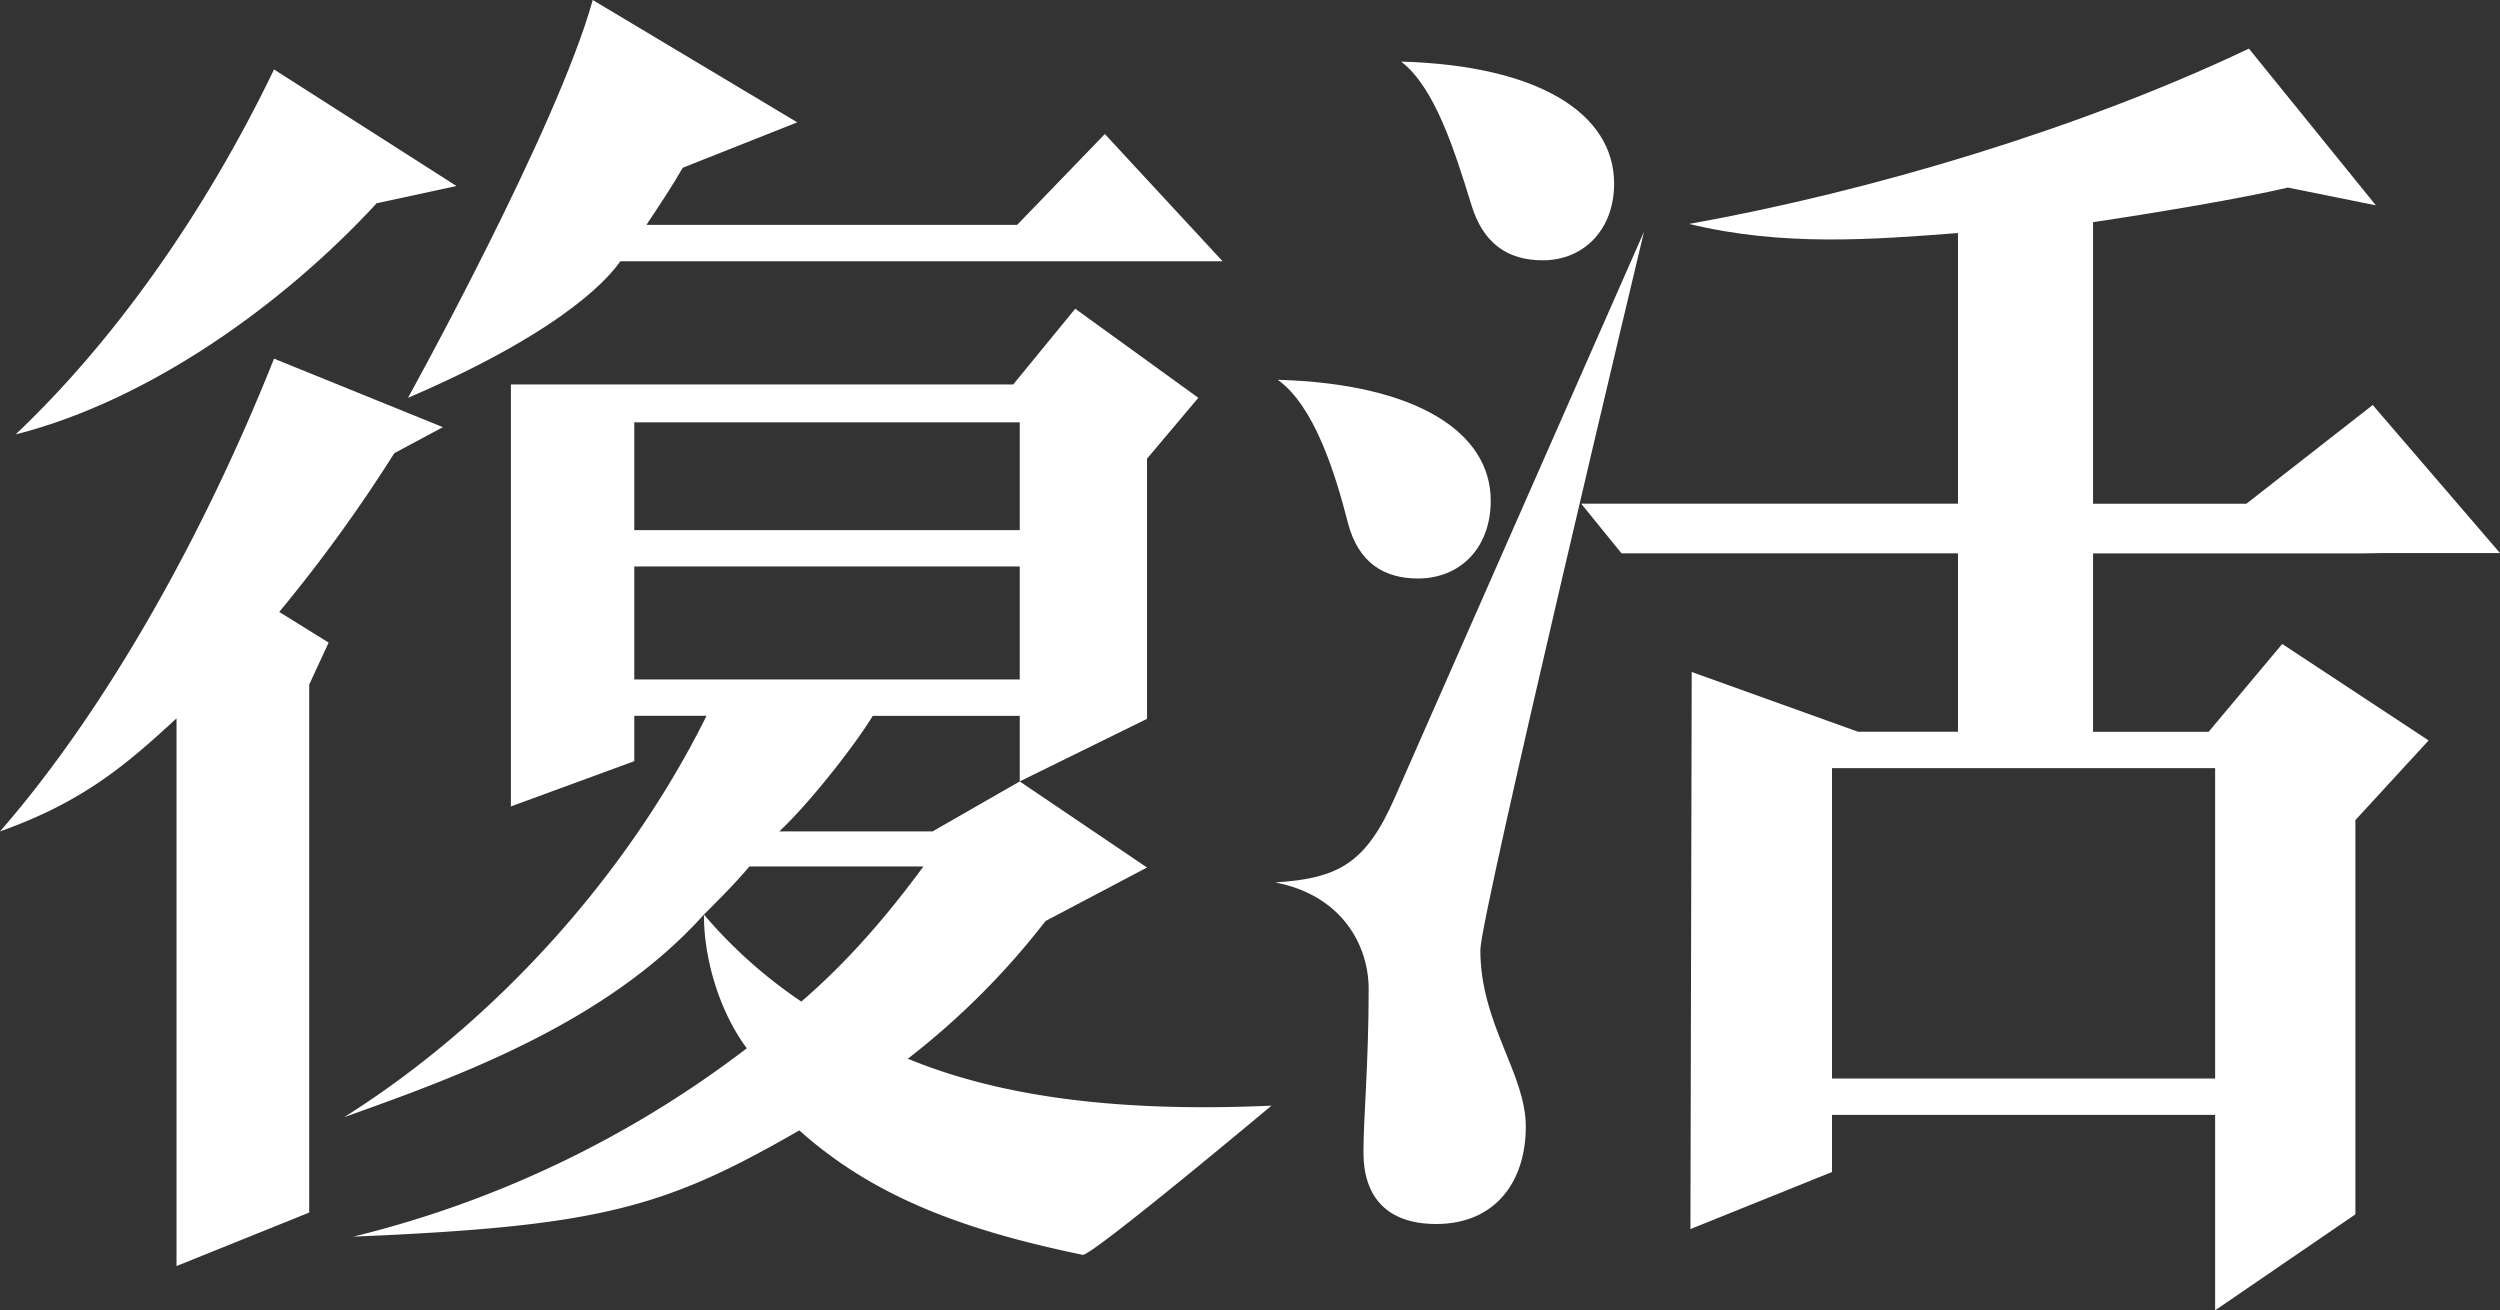 <svg height="279.799" viewBox="0 0 533.831 279.799" width="533.831" xmlns="http://www.w3.org/2000/svg"><rect x="0" y="0" width="533.831" height="279.799" fill="#333333" stroke="none"/><g fill="#fff"><path d="m981.44 96.348c2.218 8.6 7.764 11.926 14.975 11.926 8.875 0 15.53-6.38 15.53-16.639 0-14.7-16.084-24.96-45.481-25.793 7.766 5.546 12.2 19.691 14.976 30.506" transform="translate(-693.626 15.255)"/><path d="m1000.275 47.771c2.5 8.321 7.766 11.926 15.255 11.926 8.874 0 15.252-6.657 15.252-16.362 0-14.975-16.084-25.237-45.481-26.068 7.211 5.546 11.37 18.858 14.975 30.5" transform="translate(-686.115 -4.114)"/><path d="m991.581 164.155c-6.1 13.867-11.925 17.195-25.514 18.027 14.421 2.774 19.968 13.589 19.968 22.741 0 16.084-1.111 27.456-1.111 34.943 0 9.43 4.992 15.255 15.53 15.255 12.481 0 19.136-8.875 19.136-20.8 0-11.37-9.706-21.908-9.706-37.718 0-7.209 34.943-153.362 34.943-153.362z" transform="translate(-693.783 6.243)"/><path d="m1182.481 48.751-27.113-33.469c-35.5 16.918-80.7 30.506-119.527 37.44 20.045 4.873 39.38 3.328 57.406 1.94v57.791h-80.46l8.608 10.6h71.852v38.1h-21.354l-35.5-12.756-.277 118.947 30.228-12.176v-12.2h81.813v41.732l29.953-20.5v-84.18l15.632-17.007-31.259-20.6-15.712 18.753h-24.682v-38.1h57.979l4.068-.063h24.851l-27.179-31.617-26.972 21.076h-32.747v-60.119c13.508-2.009 32.039-5.122 41.6-7.387zm-34.322 120.172v66.277h-81.813v-66.277z" transform="translate(-675.155 -4.905)"/><path d="m850.88 47.036 17.046-3.684-38.956-24.882c-14.97 31.062-34.389 58.24-55.188 77.93 29-7.356 57.685-28.288 77.1-49.364" transform="translate(-770.453 -3.634)"/><path d="m855.6 82.8 10.372-5.556-36.053-14.625c-15.253 38.271-36.054 75.155-58.517 100.948 17.511-6.248 26.591-13.884 37.692-24.148v116.953l28.33-11.423v-112.735l4.151-8.967-10.547-6.547a325.541 325.541 0 0 0 24.572-33.9" transform="translate(-771.402 13.969)"/><path d="m944.305 215.14a163.837 163.837 0 0 0 29.4-29.4l21.673-11.429-27.178-18.38-18.621 10.676h-32.729c6.412-5.981 16.084-18.3 19.968-24.682h31.382v14.005l27.179-13.363v-55.555l10.952-12.991-26.281-19.027-13.242 16.172h-107.263v90.108l26.345-9.664v-9.685h15.43c-16.918 34.111-45.205 65.449-77.375 85.695 24.96-8.875 56.214-20.332 76.82-43.263 3.328-3.329 6.657-6.657 9.707-10.261h37.161c-7.766 10.538-16.084 20.244-26.069 28.842a101.927 101.927 0 0 1 -20.8-18.581c0 10.095 3.6 21.076 9.152 28.563a226.967 226.967 0 0 1 -84.031 40.214c52.555-2.2 66.4-6.054 95.244-22.694 15.807 14.144 35 21.307 60.516 26.577 1.943.277 40.311-31.855 40.311-31.855-34.206 1.53-58.793-2.258-77.65-10.022m-58.416-135.892h82.31v23.019h-82.31zm0 30.783h82.31v24.128h-82.31z" transform="translate(-750.452 10.929)"/><path d="m878.926 63.808.116-.157h128.589l-25.145-27.166-18.729 19.4h-79.168c2.774-4.16 5.547-8.32 7.766-12.2l24.453-9.7-43.674-26.122c-7.583 27.428-39.448 84.953-39.446 84.952 35.336-15.176 43.664-26.9 45.238-29.007" transform="translate(-746.567 -7.863)"/></g></svg>